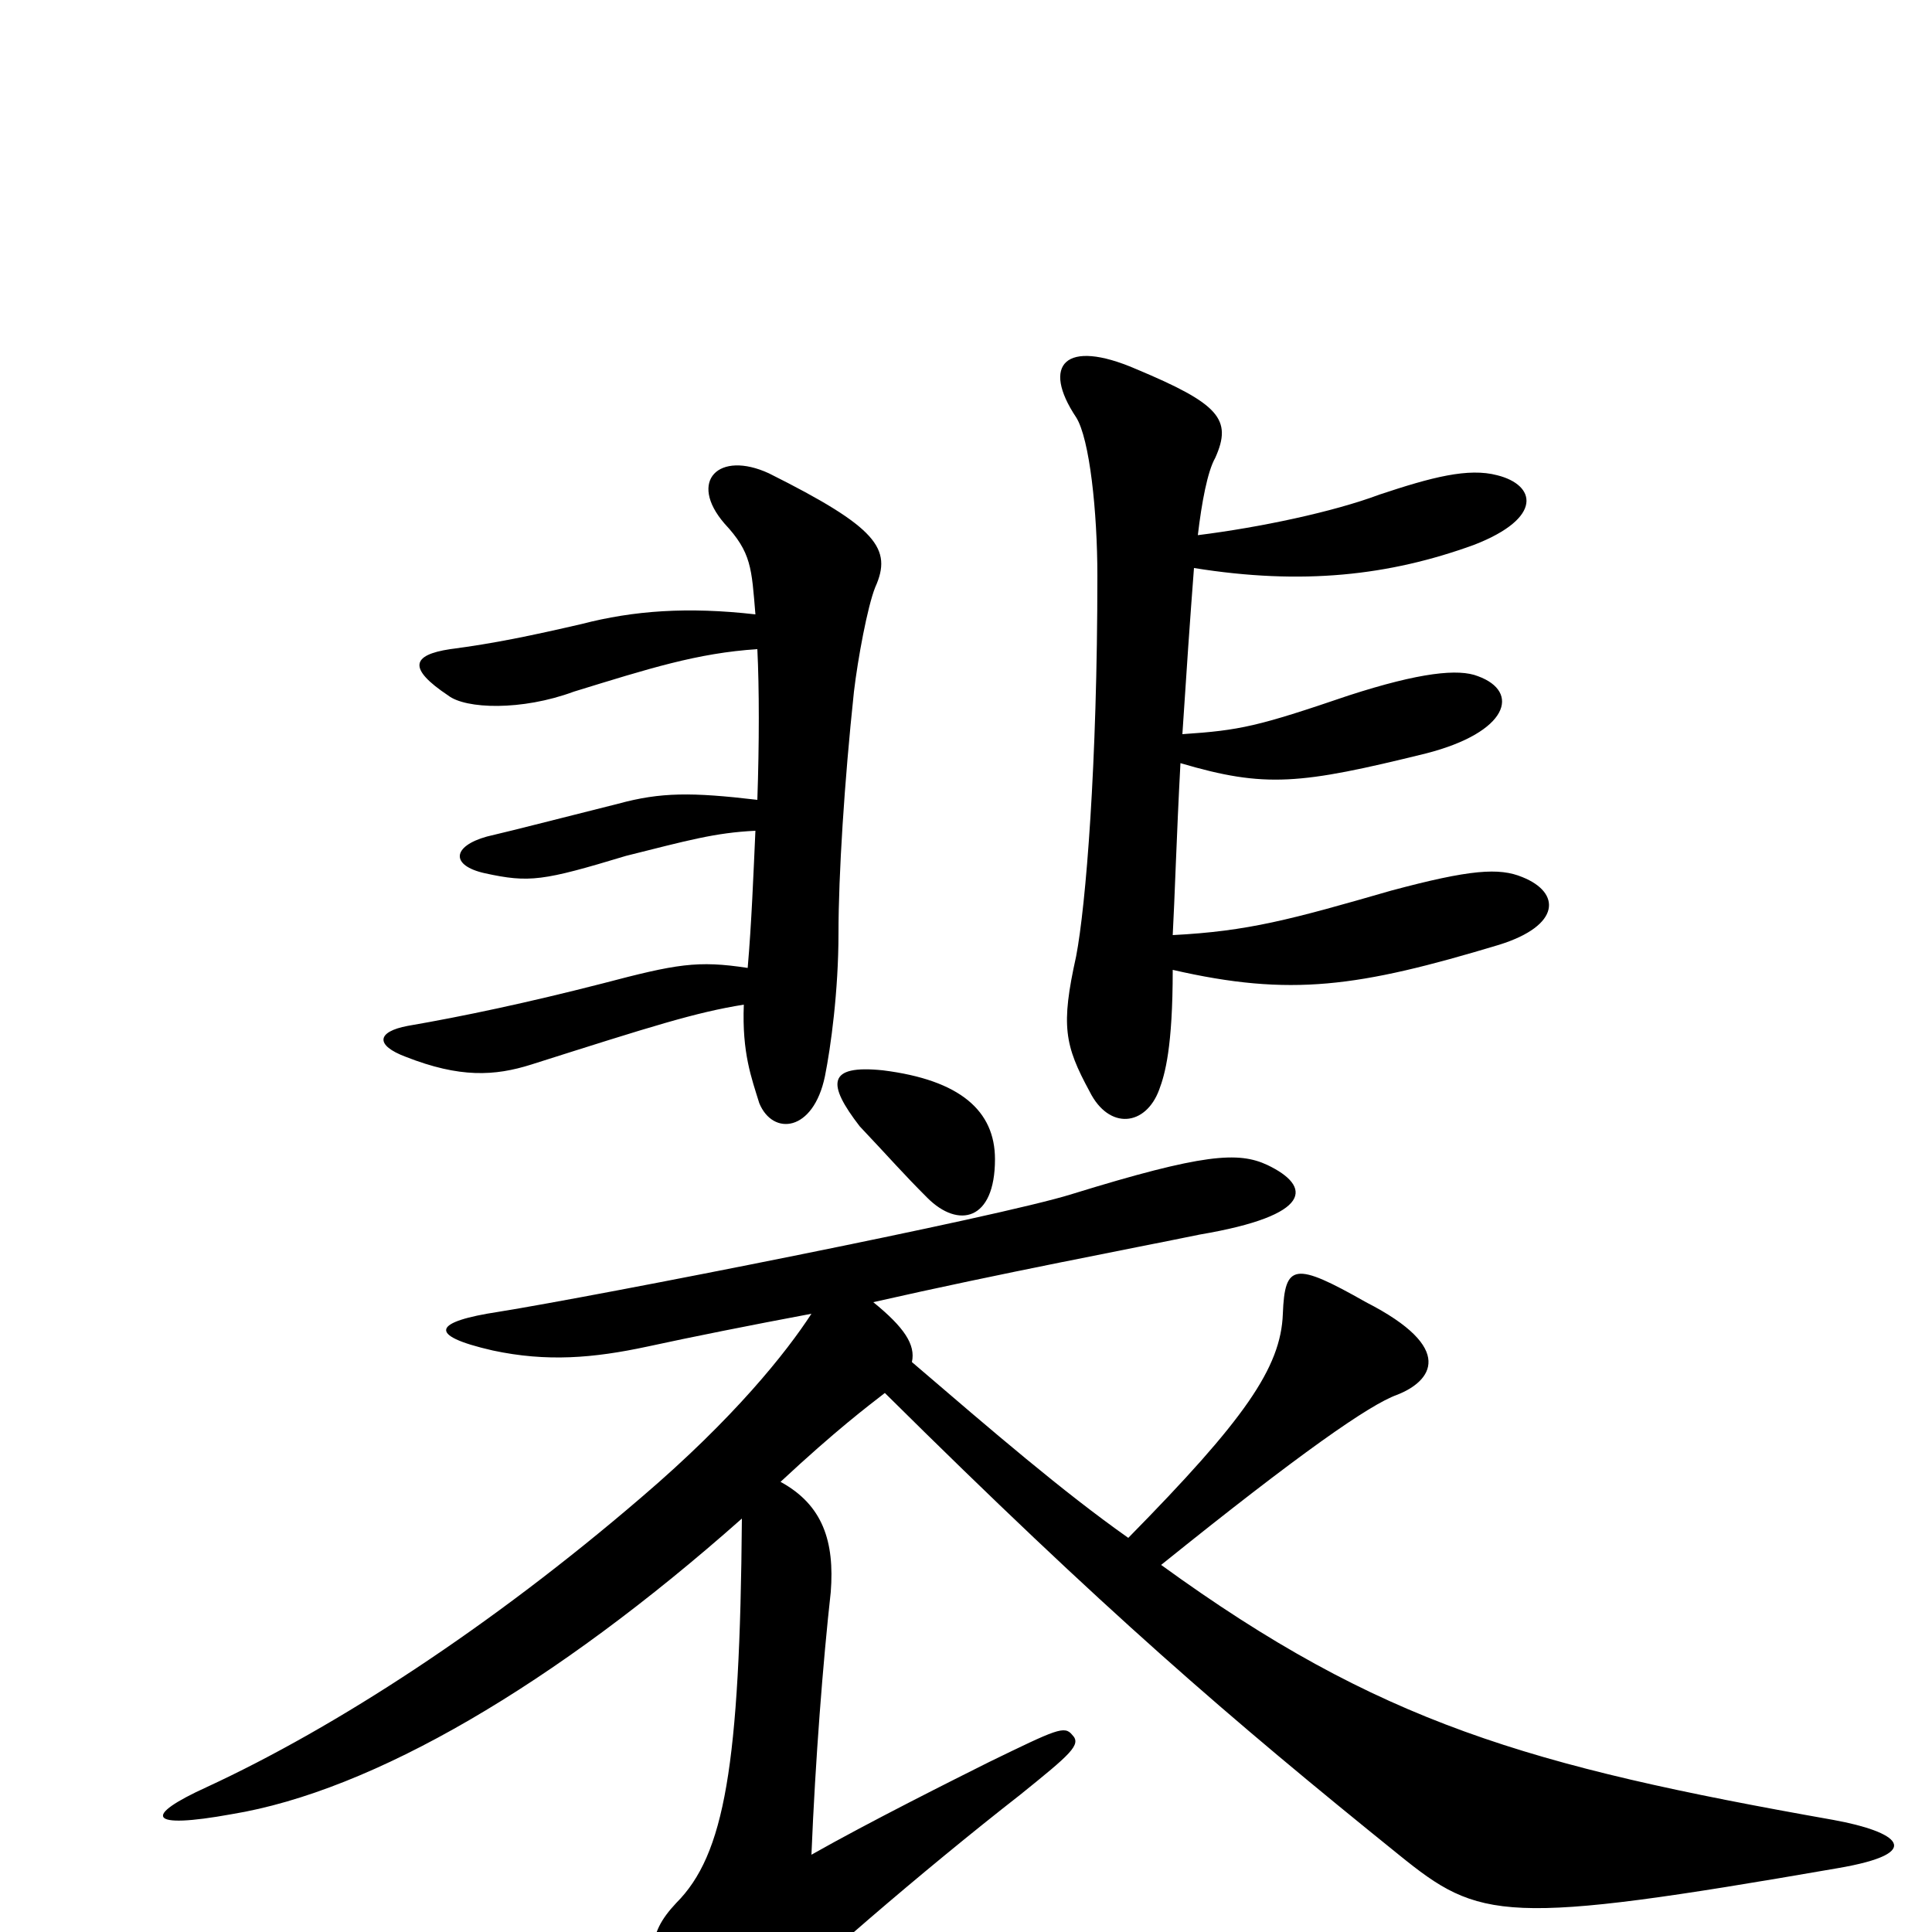 <svg xmlns="http://www.w3.org/2000/svg" viewBox="0 -1000 1000 1000">
	<path fill="#000000" d="M788 -546C776 -551 761 -550 720 -539C668 -524 646 -518 607 -516C608 -534 609 -568 611 -605C655 -592 673 -594 738 -610C781 -621 787 -642 765 -650C755 -654 735 -652 698 -640C651 -624 642 -622 612 -620C614 -651 616 -680 618 -706C674 -697 719 -702 763 -718C799 -732 795 -749 775 -754C760 -758 741 -753 714 -744C690 -735 652 -727 620 -723C622 -740 625 -756 629 -763C638 -783 631 -791 588 -809C551 -825 539 -811 557 -784C564 -773 568 -735 568 -702C568 -604 562 -531 557 -505C549 -469 551 -459 564 -435C574 -415 593 -417 600 -436C603 -444 607 -458 607 -498C668 -484 703 -489 776 -511C808 -521 808 -538 788 -546ZM453 -696C462 -716 454 -727 398 -755C372 -767 356 -751 375 -729C389 -714 389 -706 391 -682C356 -686 328 -684 301 -677C275 -671 256 -667 233 -664C213 -661 211 -654 232 -640C241 -633 270 -632 297 -642C336 -654 361 -662 392 -664C393 -644 393 -615 392 -586C358 -590 342 -590 320 -584C288 -576 269 -571 252 -567C234 -562 233 -552 251 -548C274 -543 281 -544 324 -557C356 -565 370 -569 391 -570C390 -548 389 -522 387 -499C361 -503 350 -501 312 -491C273 -481 240 -474 211 -469C195 -466 194 -459 210 -453C238 -442 256 -443 275 -449C338 -469 360 -476 385 -480C384 -455 389 -442 393 -429C400 -412 421 -414 427 -443C430 -458 434 -487 434 -517C434 -547 437 -595 442 -642C444 -659 449 -686 453 -696ZM515 -400C515 -425 497 -441 457 -446C428 -449 428 -439 445 -417C462 -399 467 -393 480 -380C496 -364 515 -368 515 -400ZM951 -33C998 -41 982 -52 949 -58C791 -86 714 -108 601 -190C673 -248 709 -273 723 -278C741 -285 754 -302 707 -326C670 -347 665 -346 664 -320C663 -292 644 -265 584 -204C550 -228 514 -259 472 -295C474 -304 468 -313 452 -326C518 -341 587 -354 621 -361C680 -371 679 -386 656 -397C641 -404 623 -403 555 -382C517 -370 308 -329 258 -321C225 -316 220 -309 255 -301C283 -295 307 -297 335 -303C358 -308 388 -314 420 -320C407 -300 380 -266 332 -225C254 -158 174 -106 107 -75C74 -60 76 -53 120 -61C193 -73 287 -128 384 -214C383 -86 375 -40 350 -15C334 2 336 13 345 43C356 79 373 70 398 41C414 23 478 -32 528 -71C554 -92 560 -97 555 -102C551 -107 547 -105 512 -88C494 -79 450 -57 420 -40C422 -89 426 -140 430 -176C432 -202 426 -221 404 -233C433 -260 449 -272 458 -279C572 -166 636 -111 724 -40C766 -6 778 -3 951 -33Z"/>
</svg>